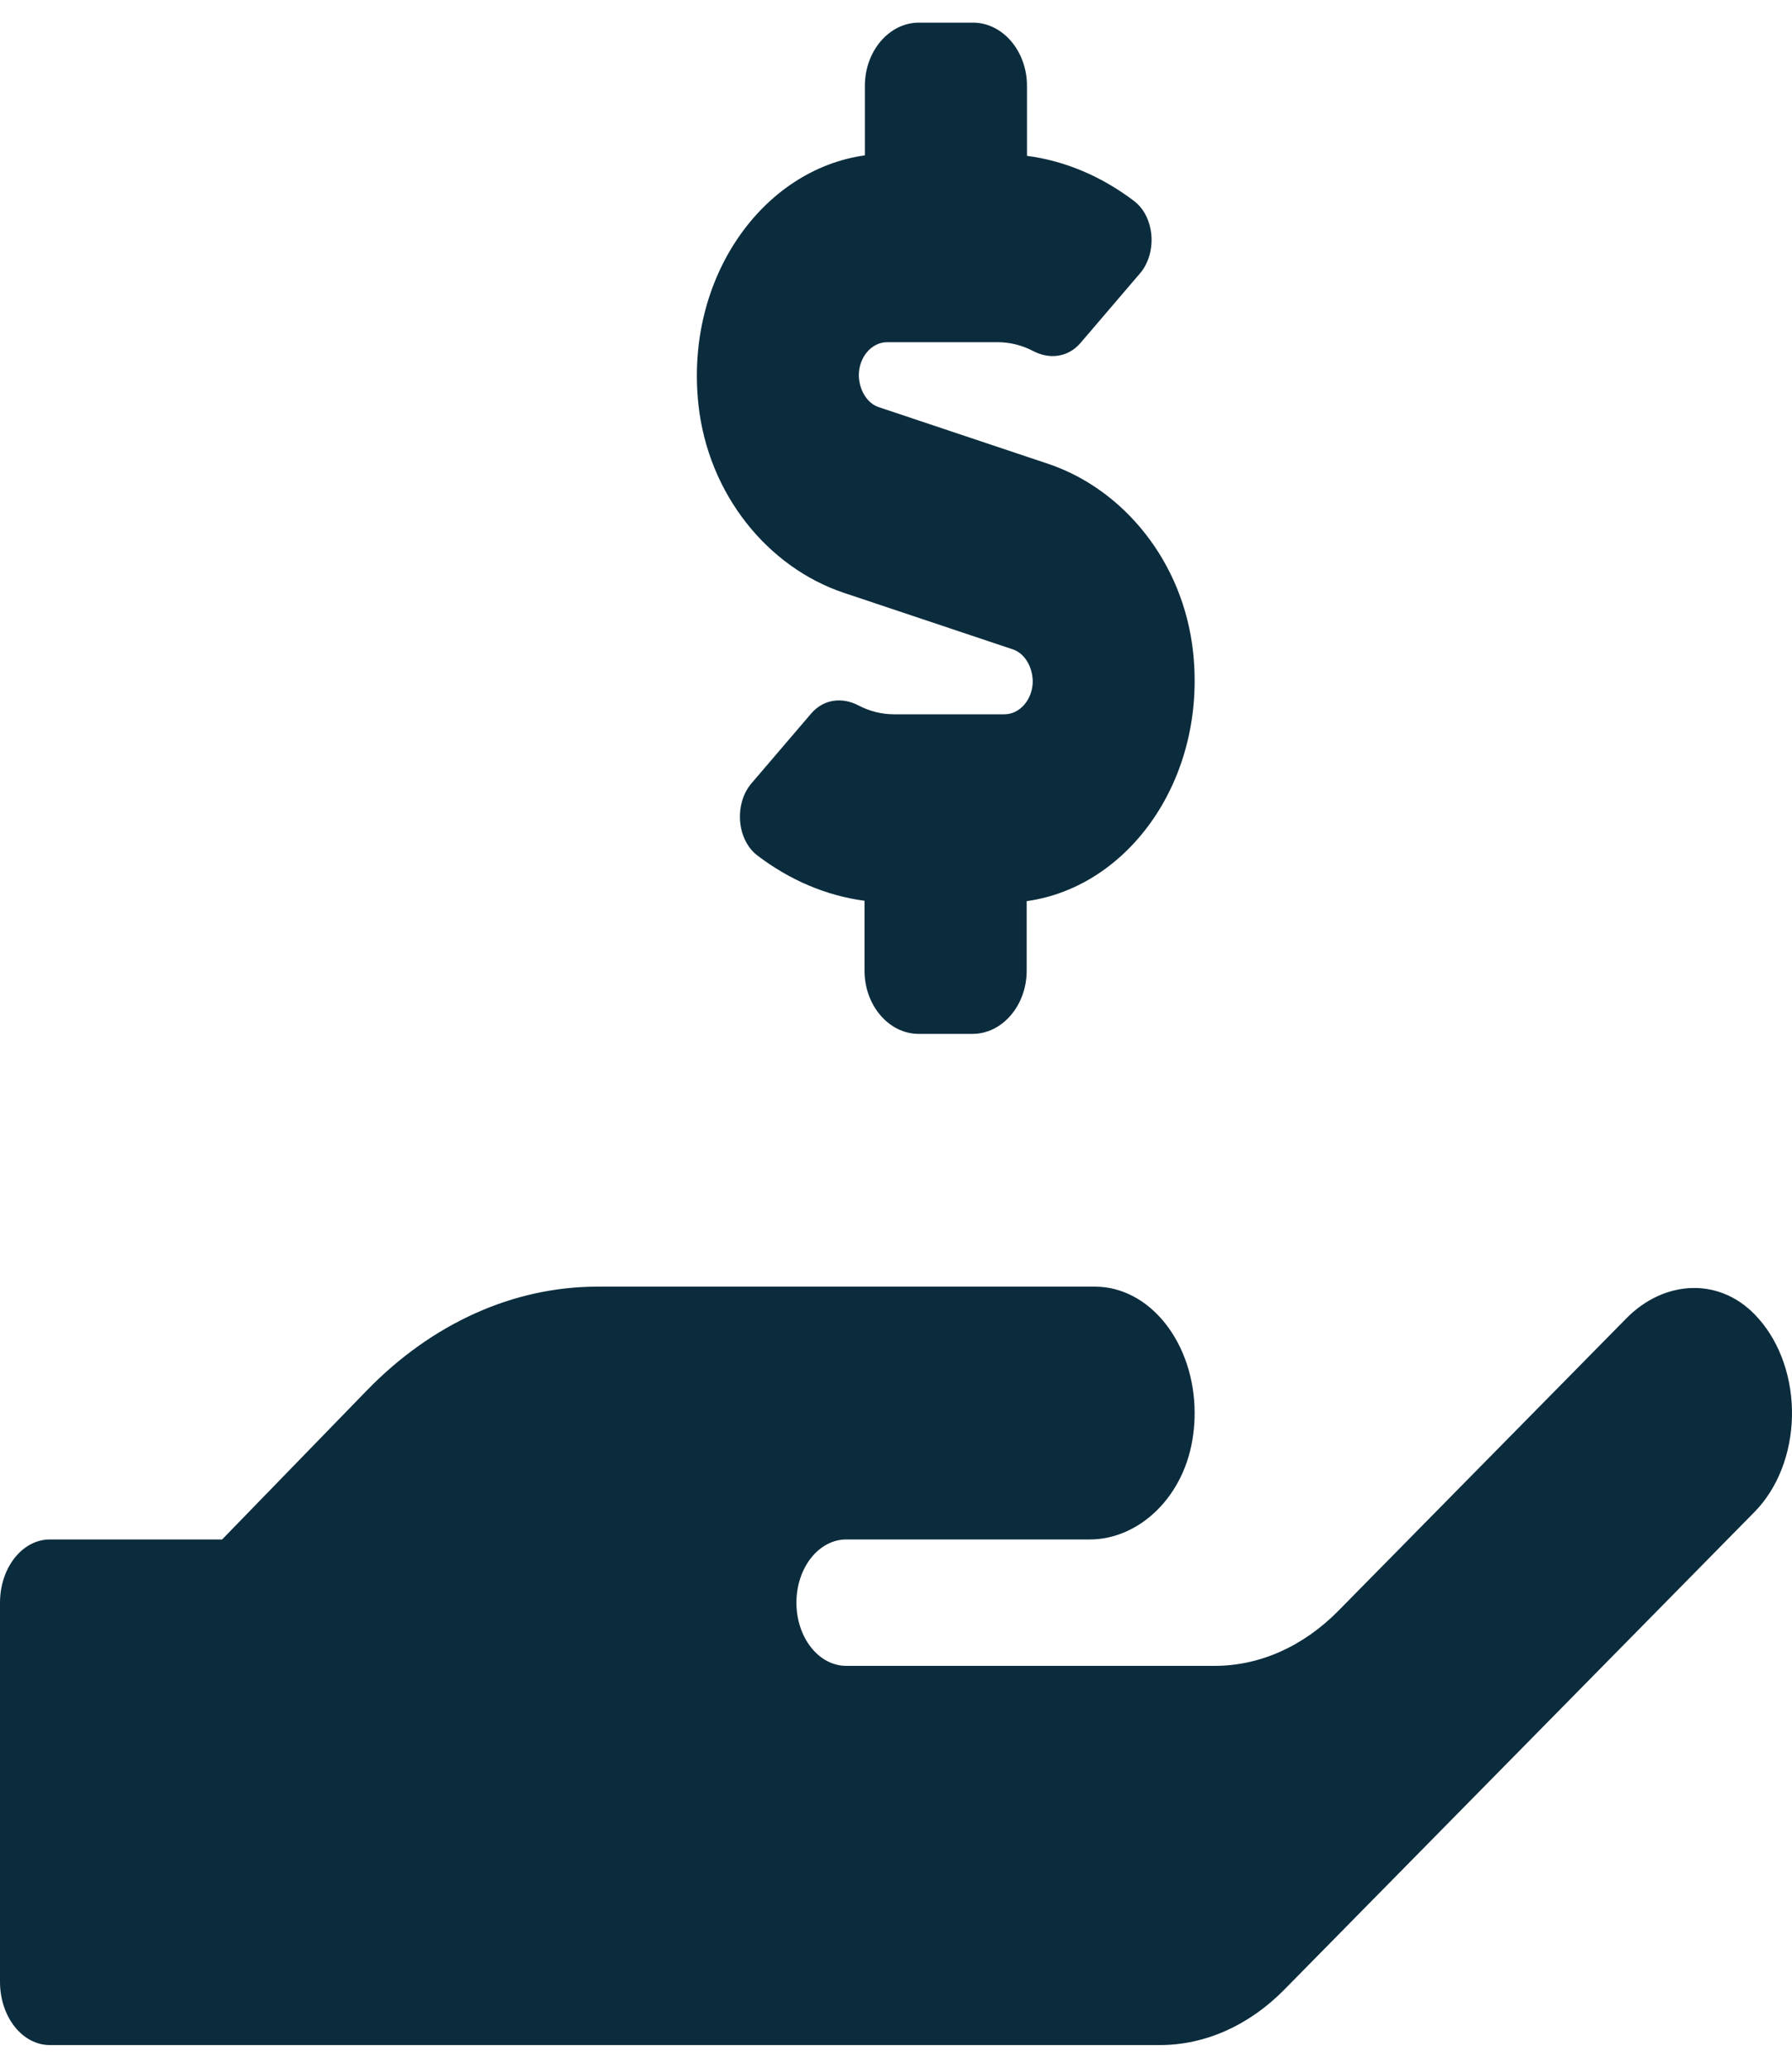 <svg width="65" height="75" viewBox="0 0 65 75" fill="none" xmlns="http://www.w3.org/2000/svg">
<path d="M30.588 21.496L36.712 23.545C36.92 23.607 37.106 23.754 37.241 23.964C37.377 24.174 37.453 24.434 37.46 24.705C37.46 25.364 36.998 25.909 36.431 25.909H32.413C31.981 25.907 31.552 25.8 31.151 25.594C30.559 25.278 29.878 25.35 29.424 25.88L27.28 28.387C27.181 28.498 27.096 28.626 27.026 28.769C26.938 28.953 26.879 29.158 26.853 29.371C26.827 29.584 26.835 29.802 26.875 30.012C26.916 30.222 26.989 30.419 27.09 30.593C27.191 30.766 27.318 30.913 27.464 31.024C28.651 31.929 29.981 32.491 31.358 32.672V35.207C31.358 36.468 32.242 37.5 33.319 37.5H35.279C36.356 37.5 37.24 36.468 37.24 35.207V32.686C40.956 32.17 43.767 28.244 43.277 23.659C42.922 20.364 40.743 17.742 38.023 16.825L31.899 14.776C31.691 14.715 31.505 14.567 31.37 14.357C31.234 14.148 31.157 13.887 31.151 13.616C31.151 12.957 31.612 12.412 32.18 12.412H36.197C36.632 12.413 37.062 12.52 37.465 12.727C38.055 13.043 38.737 12.971 39.191 12.441L41.335 9.934C41.431 9.826 41.514 9.7 41.58 9.561C41.669 9.377 41.729 9.172 41.755 8.958C41.782 8.744 41.775 8.526 41.734 8.316C41.694 8.106 41.621 7.908 41.521 7.733C41.42 7.559 41.293 7.412 41.147 7.3C39.959 6.395 38.629 5.833 37.251 5.653V3.114C37.251 1.853 36.369 0.821 35.291 0.821H33.331C32.253 0.821 31.371 1.853 31.371 3.114V5.635C27.659 6.151 24.843 10.077 25.332 14.662C25.687 17.957 27.873 20.579 30.588 21.496ZM63.788 47.83C62.456 46.297 60.38 46.397 58.981 47.83L48.554 58.418C47.274 59.722 45.681 60.43 44.04 60.424H30.694C30.215 60.424 29.756 60.182 29.417 59.752C29.078 59.323 28.888 58.739 28.888 58.132C28.888 57.524 29.078 56.941 29.417 56.511C29.756 56.081 30.215 55.839 30.694 55.839H39.528C41.323 55.839 42.994 54.277 43.281 52.028C43.316 51.77 43.333 51.508 43.332 51.246C43.331 50.031 42.949 48.867 42.272 48.009C41.595 47.151 40.678 46.669 39.721 46.669H21.666C18.621 46.67 15.669 48 13.304 50.436L8.057 55.839H1.806C1.327 55.839 0.867 56.081 0.529 56.511C0.19 56.941 0 57.524 0 58.132L0 71.886C0 72.494 0.19 73.077 0.529 73.507C0.867 73.937 1.327 74.178 1.806 74.178H42.065C43.706 74.18 45.297 73.473 46.579 72.173L63.645 54.836C64.055 54.419 64.389 53.894 64.623 53.296C64.857 52.698 64.985 52.043 64.999 51.376C65.013 50.709 64.911 50.046 64.702 49.433C64.493 48.821 64.182 48.274 63.789 47.83H63.788Z" fill="#0B2C3D"/>
</svg>
